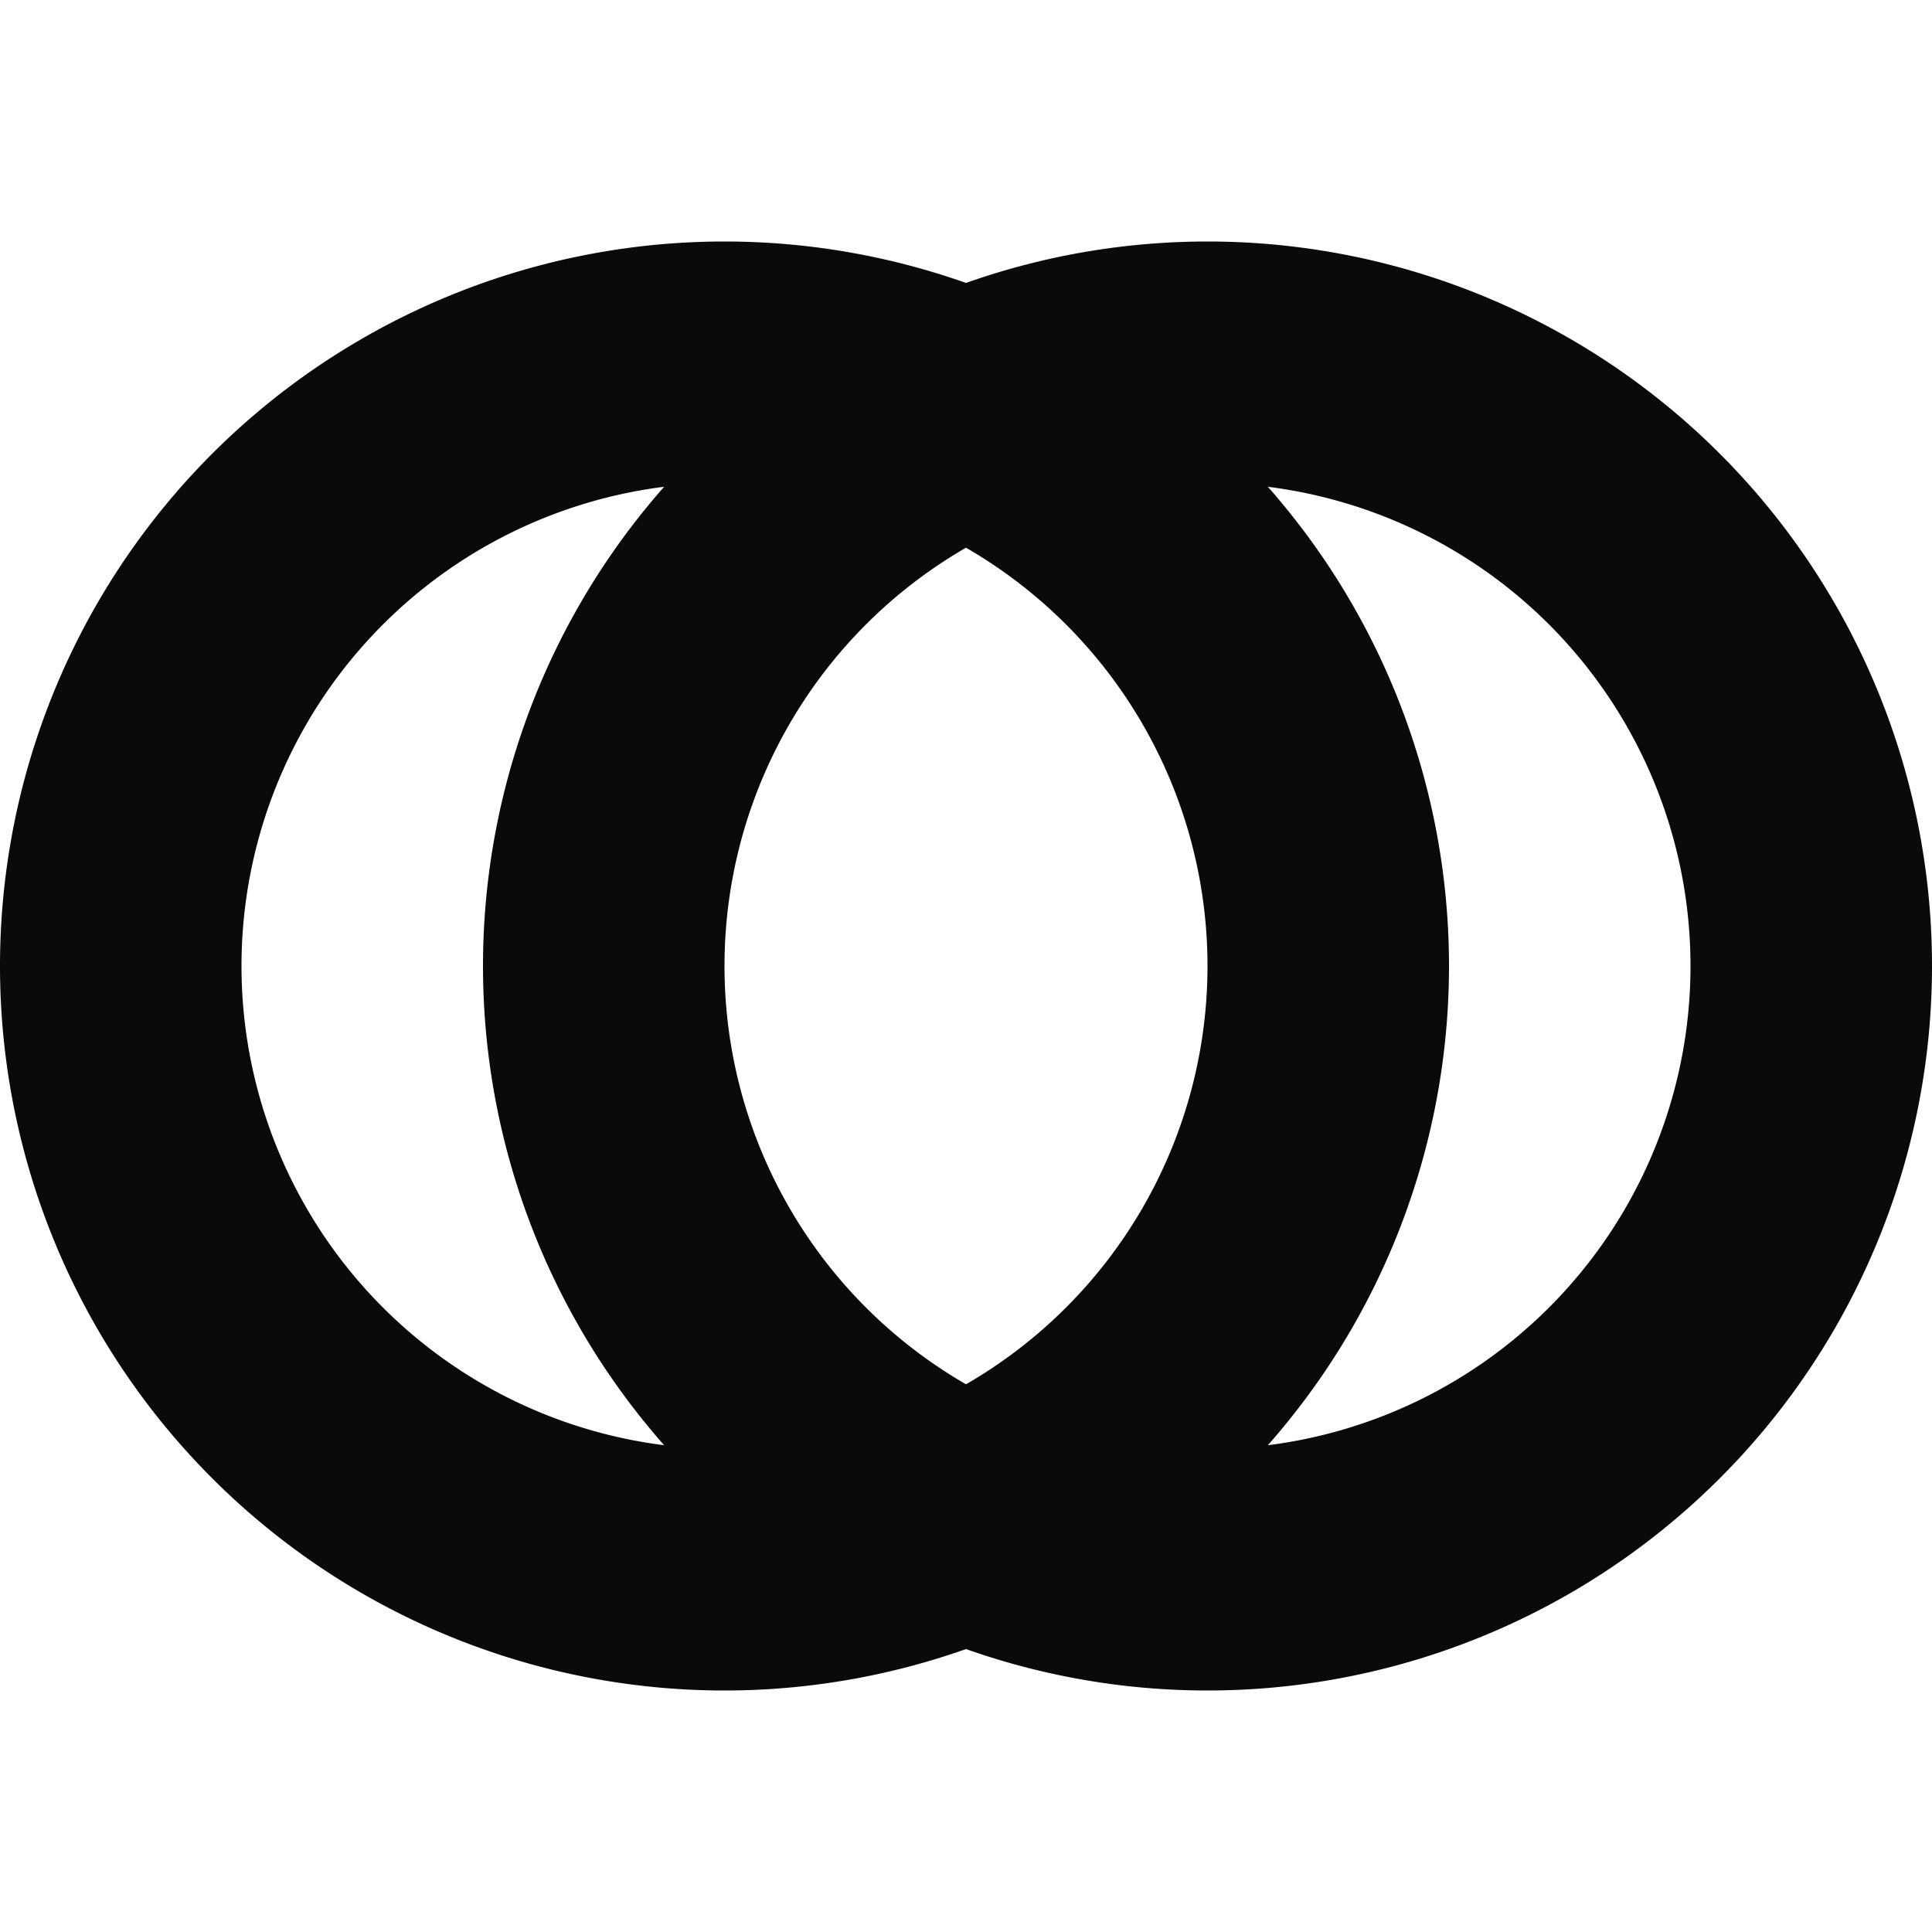 <svg xmlns="http://www.w3.org/2000/svg" width="16" height="16" version="1.1">
 <defs>
  <style id="current-color-scheme" type="text/css">
   .ColorScheme-Text { color:#0a0a0a; } .ColorScheme-Highlight { color:#4285f4; } .ColorScheme-NeutralText { color:#ff9800; } .ColorScheme-PositiveText { color:#4caf50; } .ColorScheme-NegativeText { color:#f44336; }
  </style>
 </defs>
 <path style="fill:currentColor" class="ColorScheme-Text" d="M 6 2 A 6 6 0 0 0 0 8 A 6 6 0 0 0 6 14 A 6 6 0 0 0 12 8 A 6 6 0 0 0 6 2 z M 6 4 A 4 4 0 0 1 10 8 A 4 4 0 0 1 6 12 A 4 4 0 0 1 2 8 A 4 4 0 0 1 6 4 z"/>
 <path style="fill:currentColor" class="ColorScheme-Text" d="M 10,2 A 6,6 0 0 0 4,8 6,6 0 0 0 10,14 6,6 0 0 0 16,8 6,6 0 0 0 10,2 Z M 10,4 A 4,4 0 0 1 14,8 4,4 0 0 1 10,12 4,4 0 0 1 6,8 4,4 0 0 1 10,4 Z"/>
</svg>
